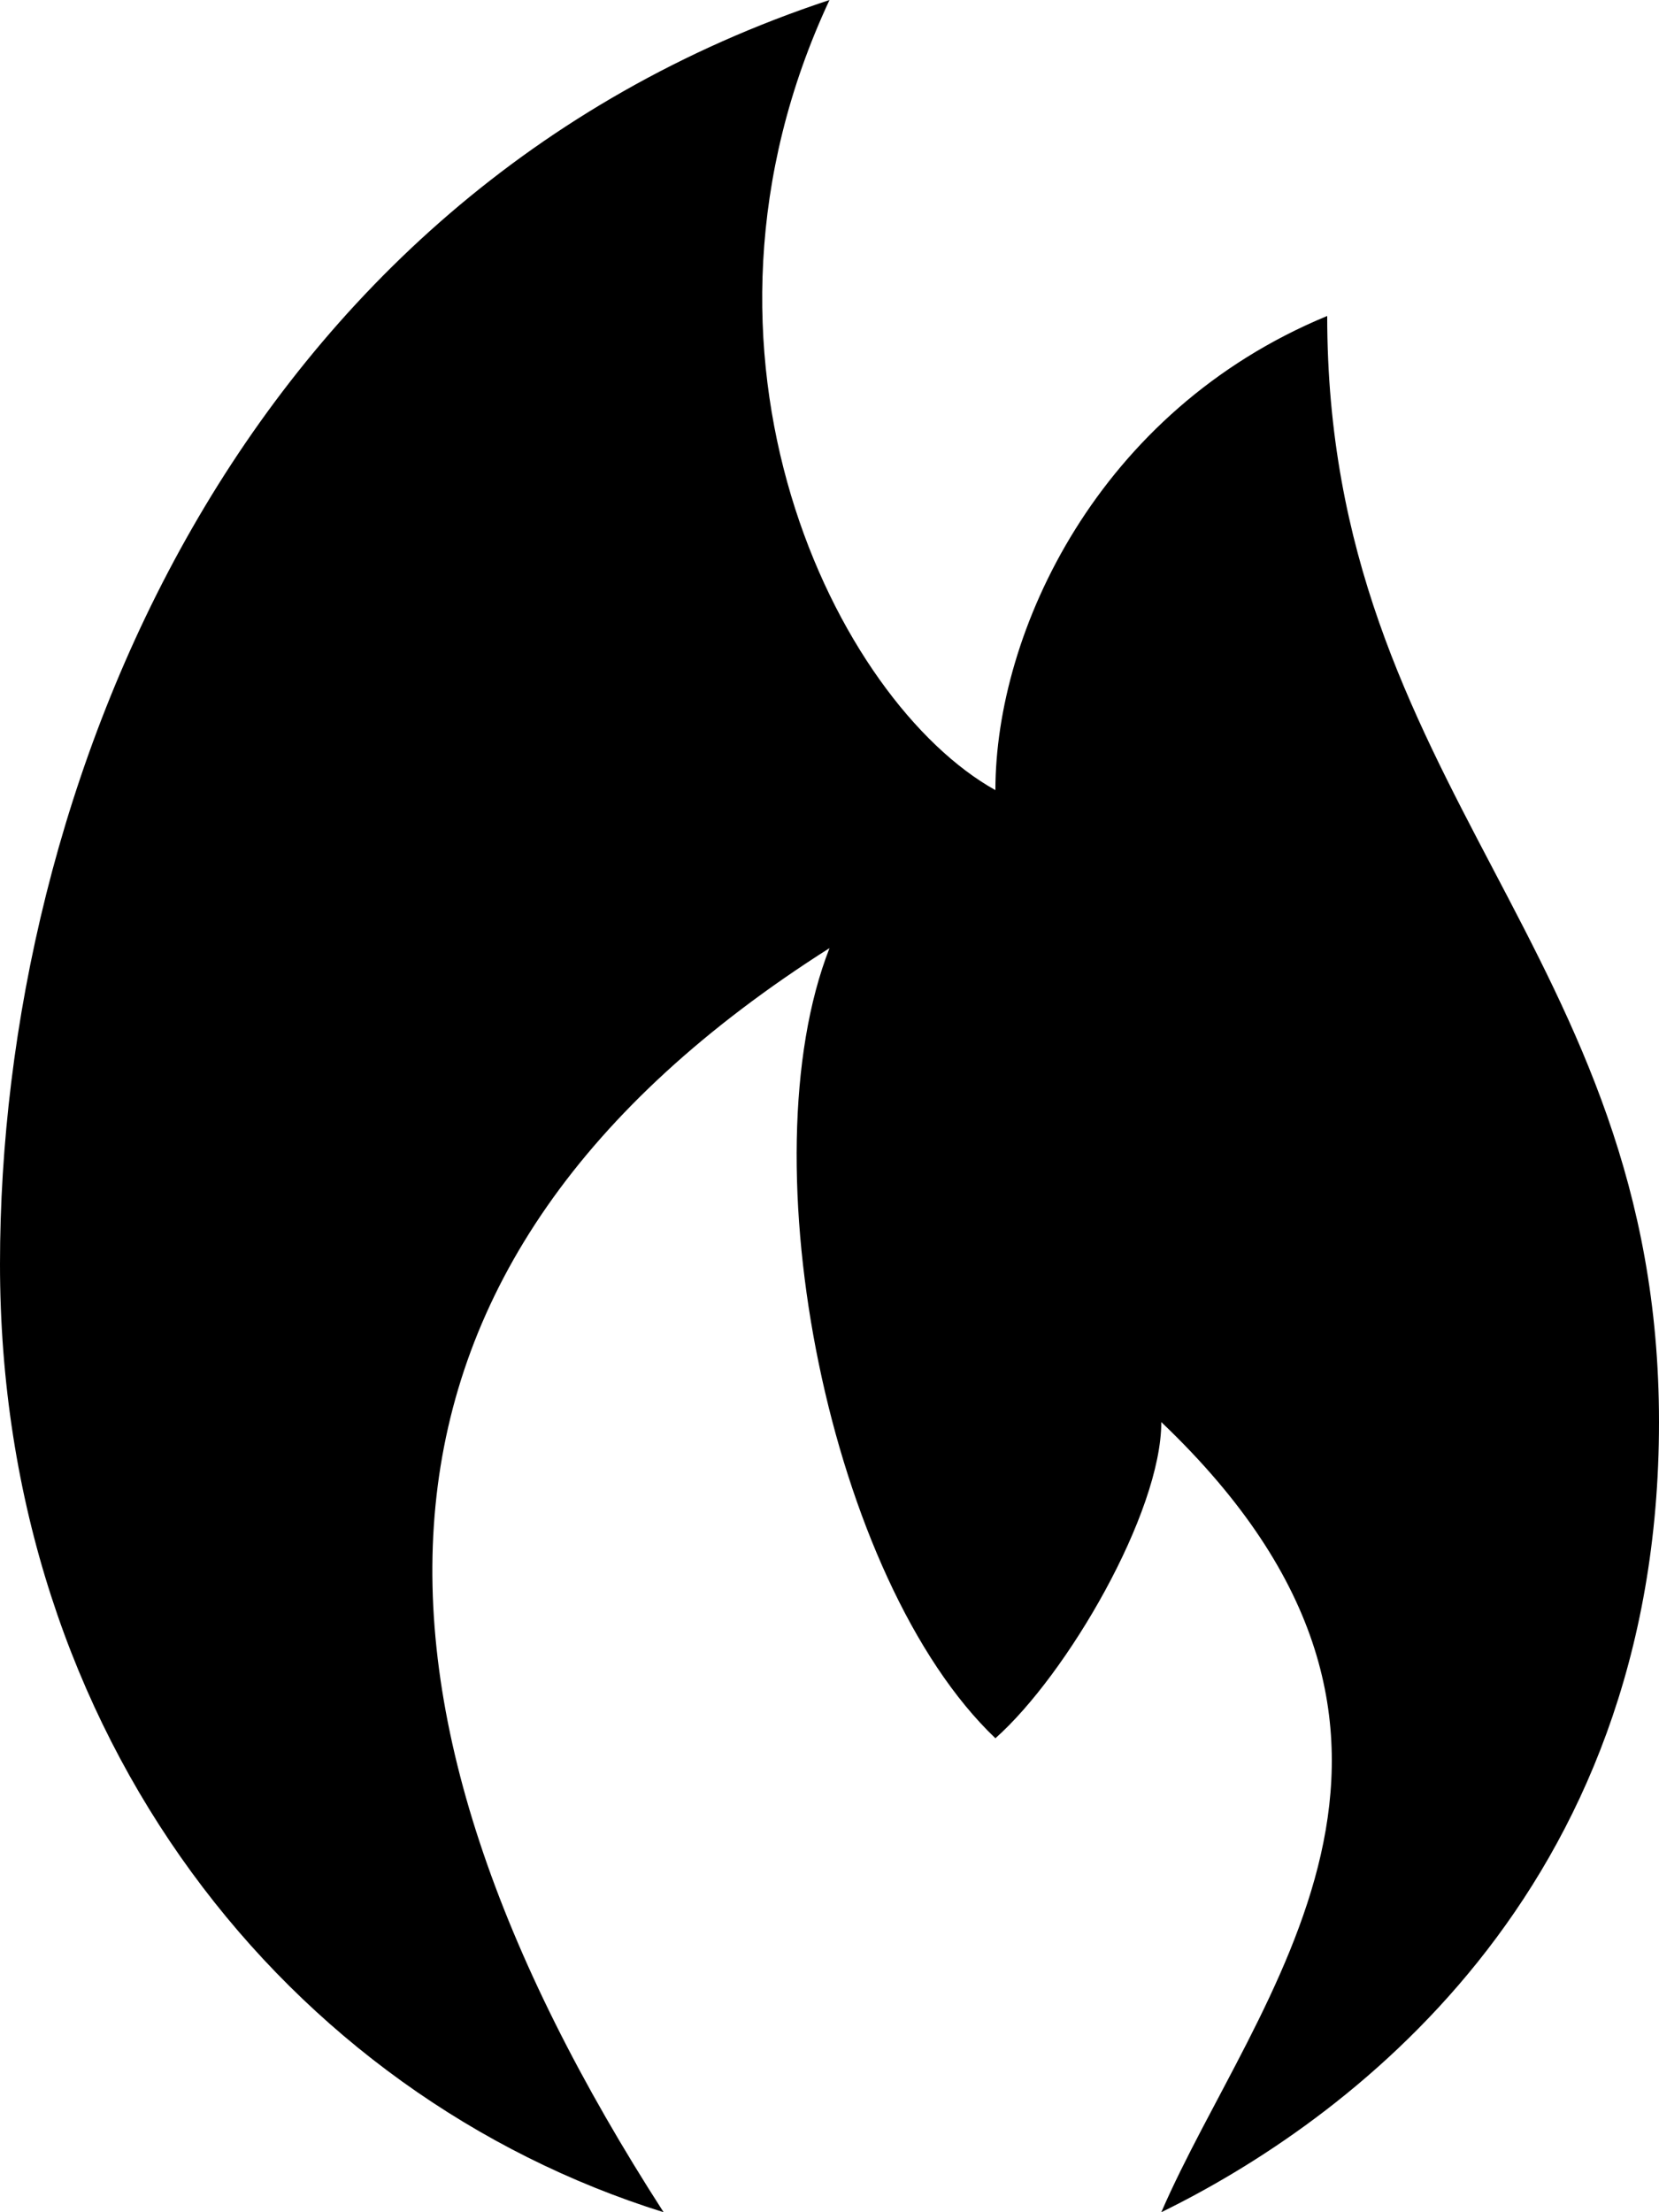 <?xml version="1.0" encoding="UTF-8" standalone="no"?>
<!-- Created with Inkscape (http://www.inkscape.org/) -->

<svg
   version="1.1"
   width="9"
   height="12"
   viewBox="0 0 9 12"
   id="svg4"
   xmlns="http://www.w3.org/2000/svg"
   xmlns:svg="http://www.w3.org/2000/svg">
  <defs
     id="defs8" />
  <rect
     width="14"
     height="14"
     x="0"
     y="0"
     id="canvas"
     style="visibility:hidden;fill:none;stroke:none" />
  <path
     d="M 4.5,0 C 1.282,1.064 0,4.286 0,6.857 0,9.429 1.57,11.366 3.6,12 1.8,9.207 1.8,6.857 4.5,5.143 4.046,6.302 4.5,8.571 5.4,9.429 5.788,9.085 6.3,8.207 6.3,7.714 8.1,9.429 6.807,10.829 6.3,12 7.279,11.521 9,10.286 9,7.714 9,5.143 7.2,4.286 7.2,1.714 5.955,2.228 5.4,3.429 5.4,4.286 4.543,3.809 3.6,1.926 4.5,0 Z"
     id="fire-station"
     style="stroke-width:0.878" />
</svg>
